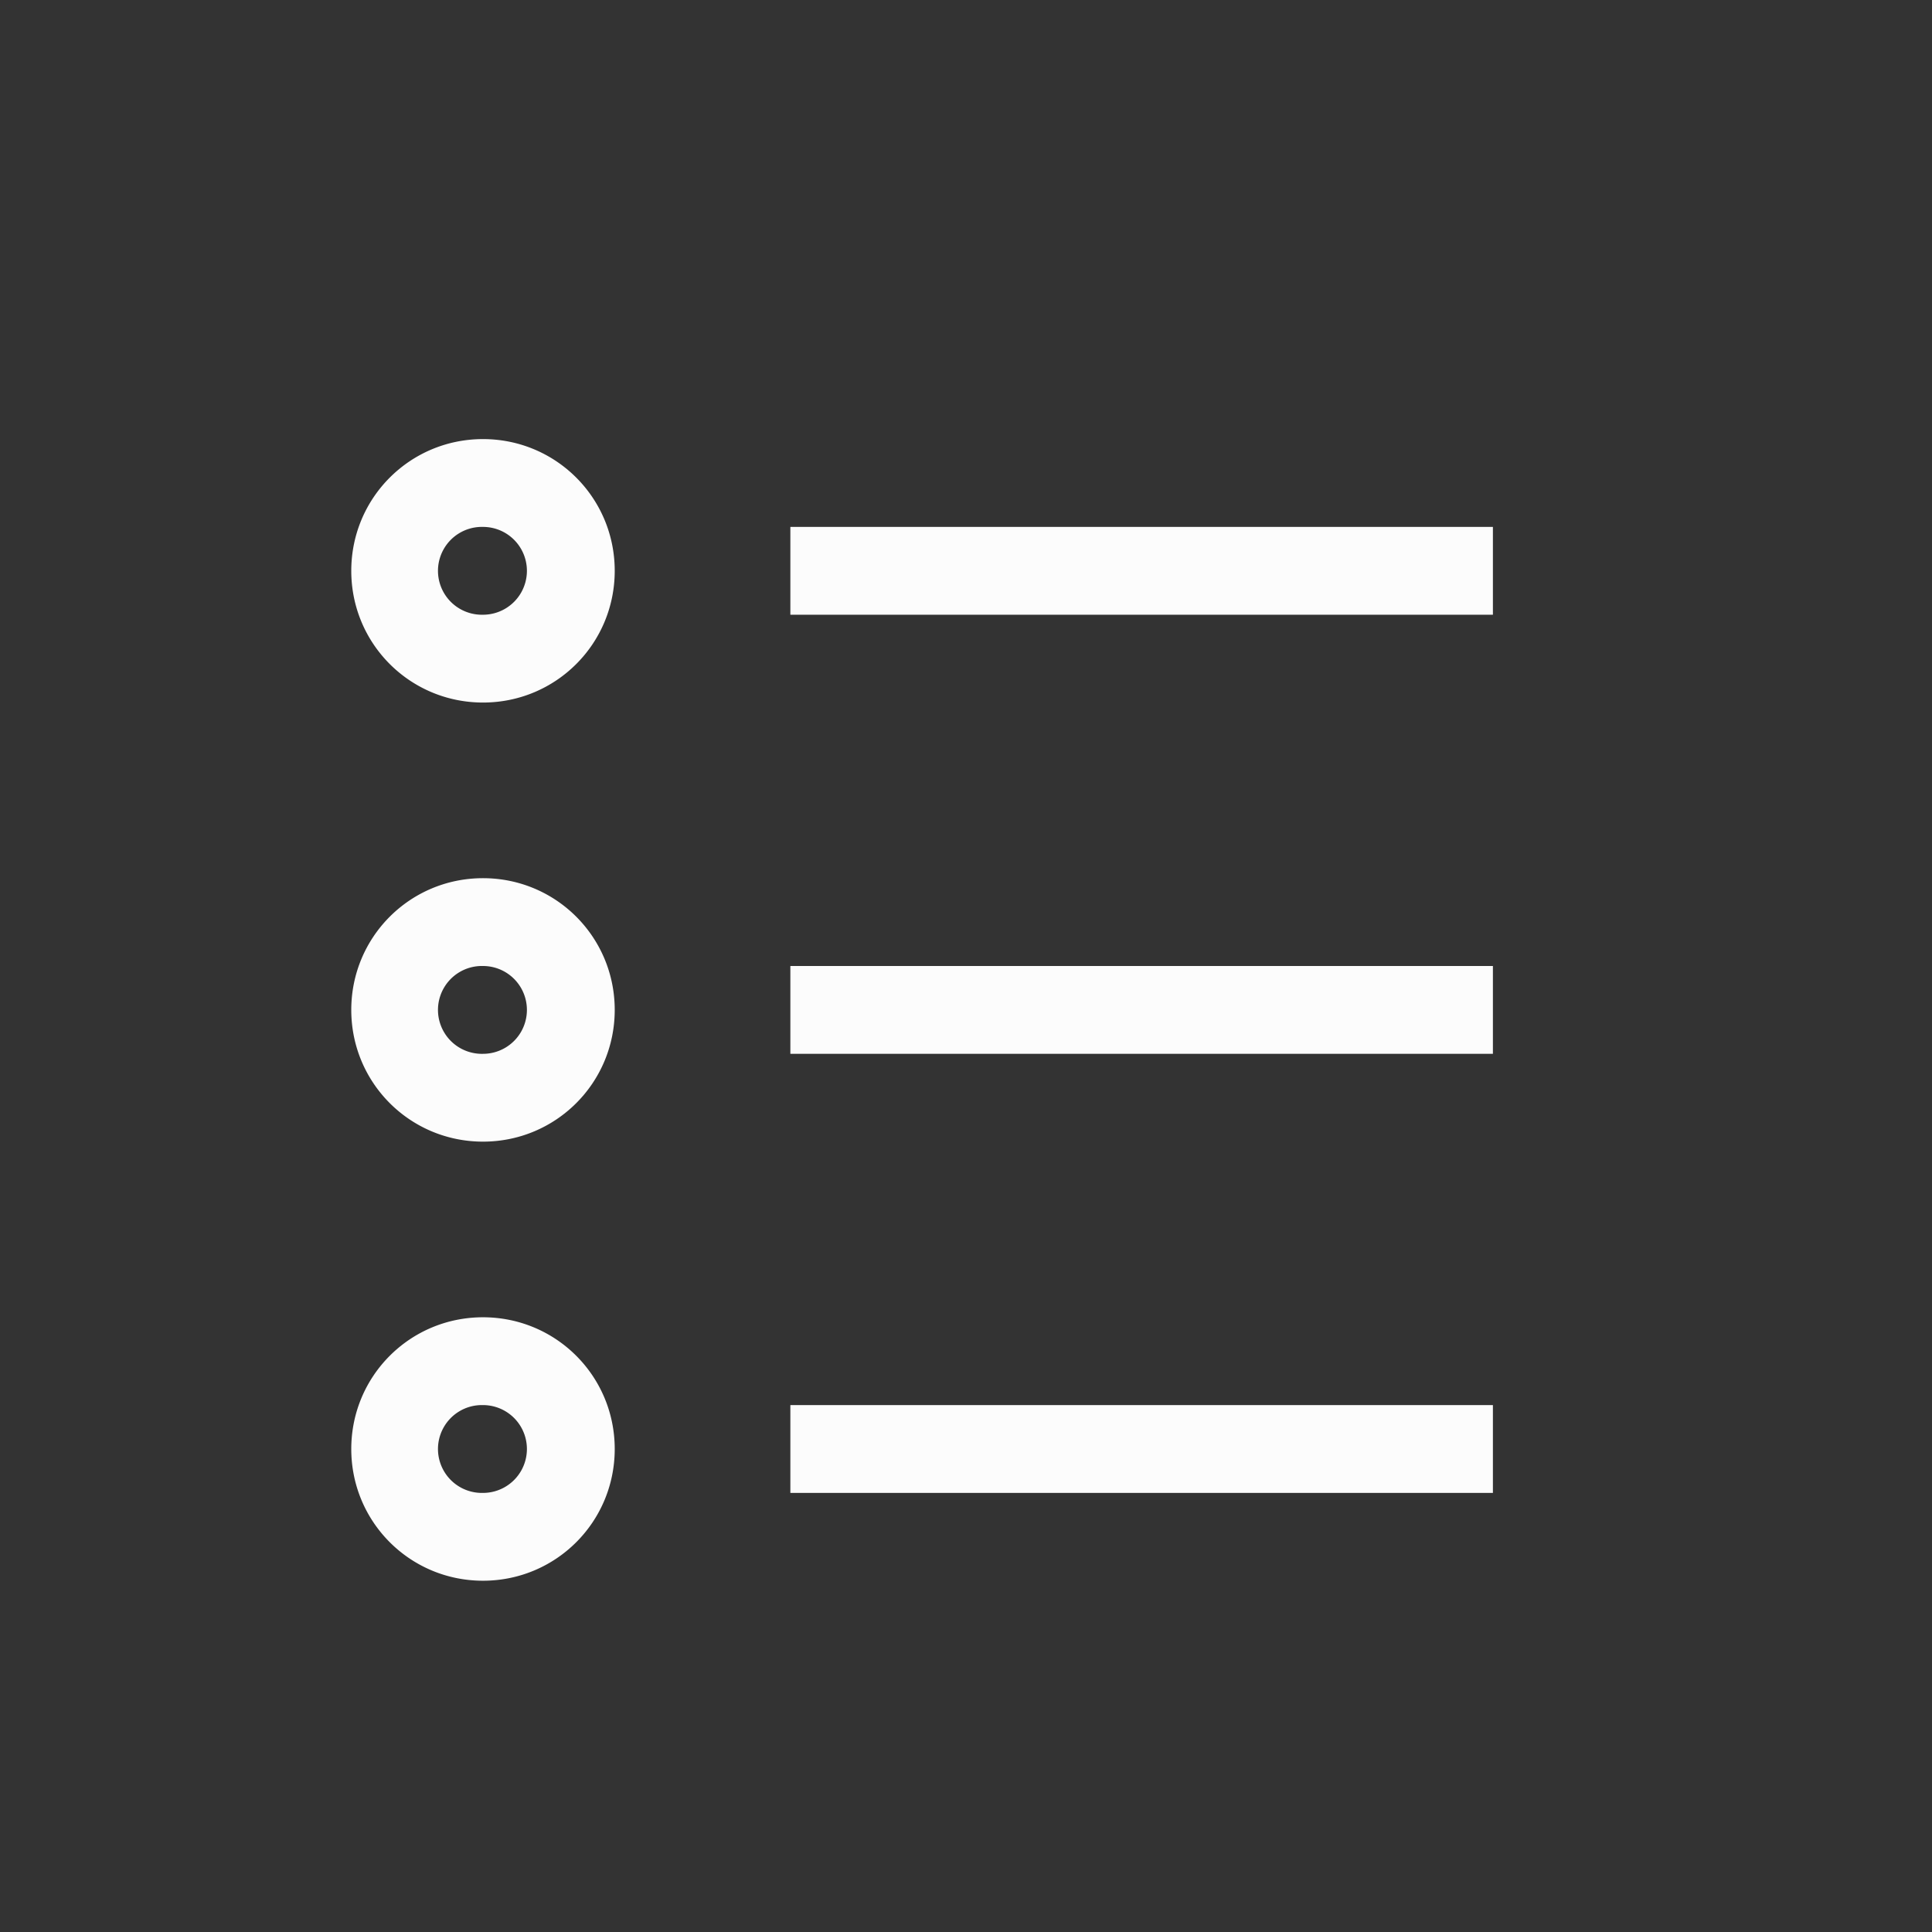 <?xml version='1.0' encoding='ASCII'?>
<svg xmlns="http://www.w3.org/2000/svg" width="16" height="16" viewBox="-3 -3 22 22">
<rect x="-3" y="-3" width="22" height="22" fill="#333333" stroke="none"/>
<defs><style id="current-color-scheme" type="text/css">.ColorScheme-Text{color:#fcfcfc; fill:currentColor;}</style></defs><path d="M2.5 2C1.669 2 1 2.669 1 3.5S1.669 5 2.5 5 4 4.331 4 3.5 3.331 2 2.5 2m-.025 1H2.5a.499.499 0 1 1 0 1 .5.5 0 0 1-.025-1" class="ColorScheme-Text" style="stroke-width:2;stroke-linecap:square;paint-order:stroke fill markers;stop-fill:currentColor" fill="currentColor"/>
<rect width="8" height="1" x="6" y="3" rx="0" ry="0" style="stroke-width:2;stroke-linecap:square;paint-order:stroke fill markers;stop-fill:currentColor" class="ColorScheme-Text" fill="currentColor"/>
<path d="M2.5 7C1.669 7 1 7.669 1 8.5S1.669 10 2.5 10 4 9.331 4 8.5 3.331 7 2.5 7m-.025 1H2.5a.499.499 0 1 1 0 1 .5.5 0 0 1-.025-1" style="stroke-width:2;stroke-linecap:square;paint-order:stroke fill markers;stop-fill:currentColor" class="ColorScheme-Text" fill="currentColor"/>
<rect width="8" height="1" x="6" y="8" rx="0" ry="0" style="stroke-width:2;stroke-linecap:square;paint-order:stroke fill markers;stop-fill:currentColor" class="ColorScheme-Text" fill="currentColor"/>
<path d="M2.5 12c-.831 0-1.5.669-1.5 1.5S1.669 15 2.5 15 4 14.331 4 13.5 3.331 12 2.5 12m-.025 1H2.5a.499.499 0 1 1 0 1 .5.5 0 0 1-.025-1" style="stroke-width:2;stroke-linecap:square;paint-order:stroke fill markers;stop-fill:currentColor" class="ColorScheme-Text" fill="currentColor"/>
<rect width="8" height="1" x="6" y="13" rx="0" ry="0" style="stroke-width:2;stroke-linecap:square;paint-order:stroke fill markers;stop-fill:currentColor" class="ColorScheme-Text" fill="currentColor"/>
</svg>
